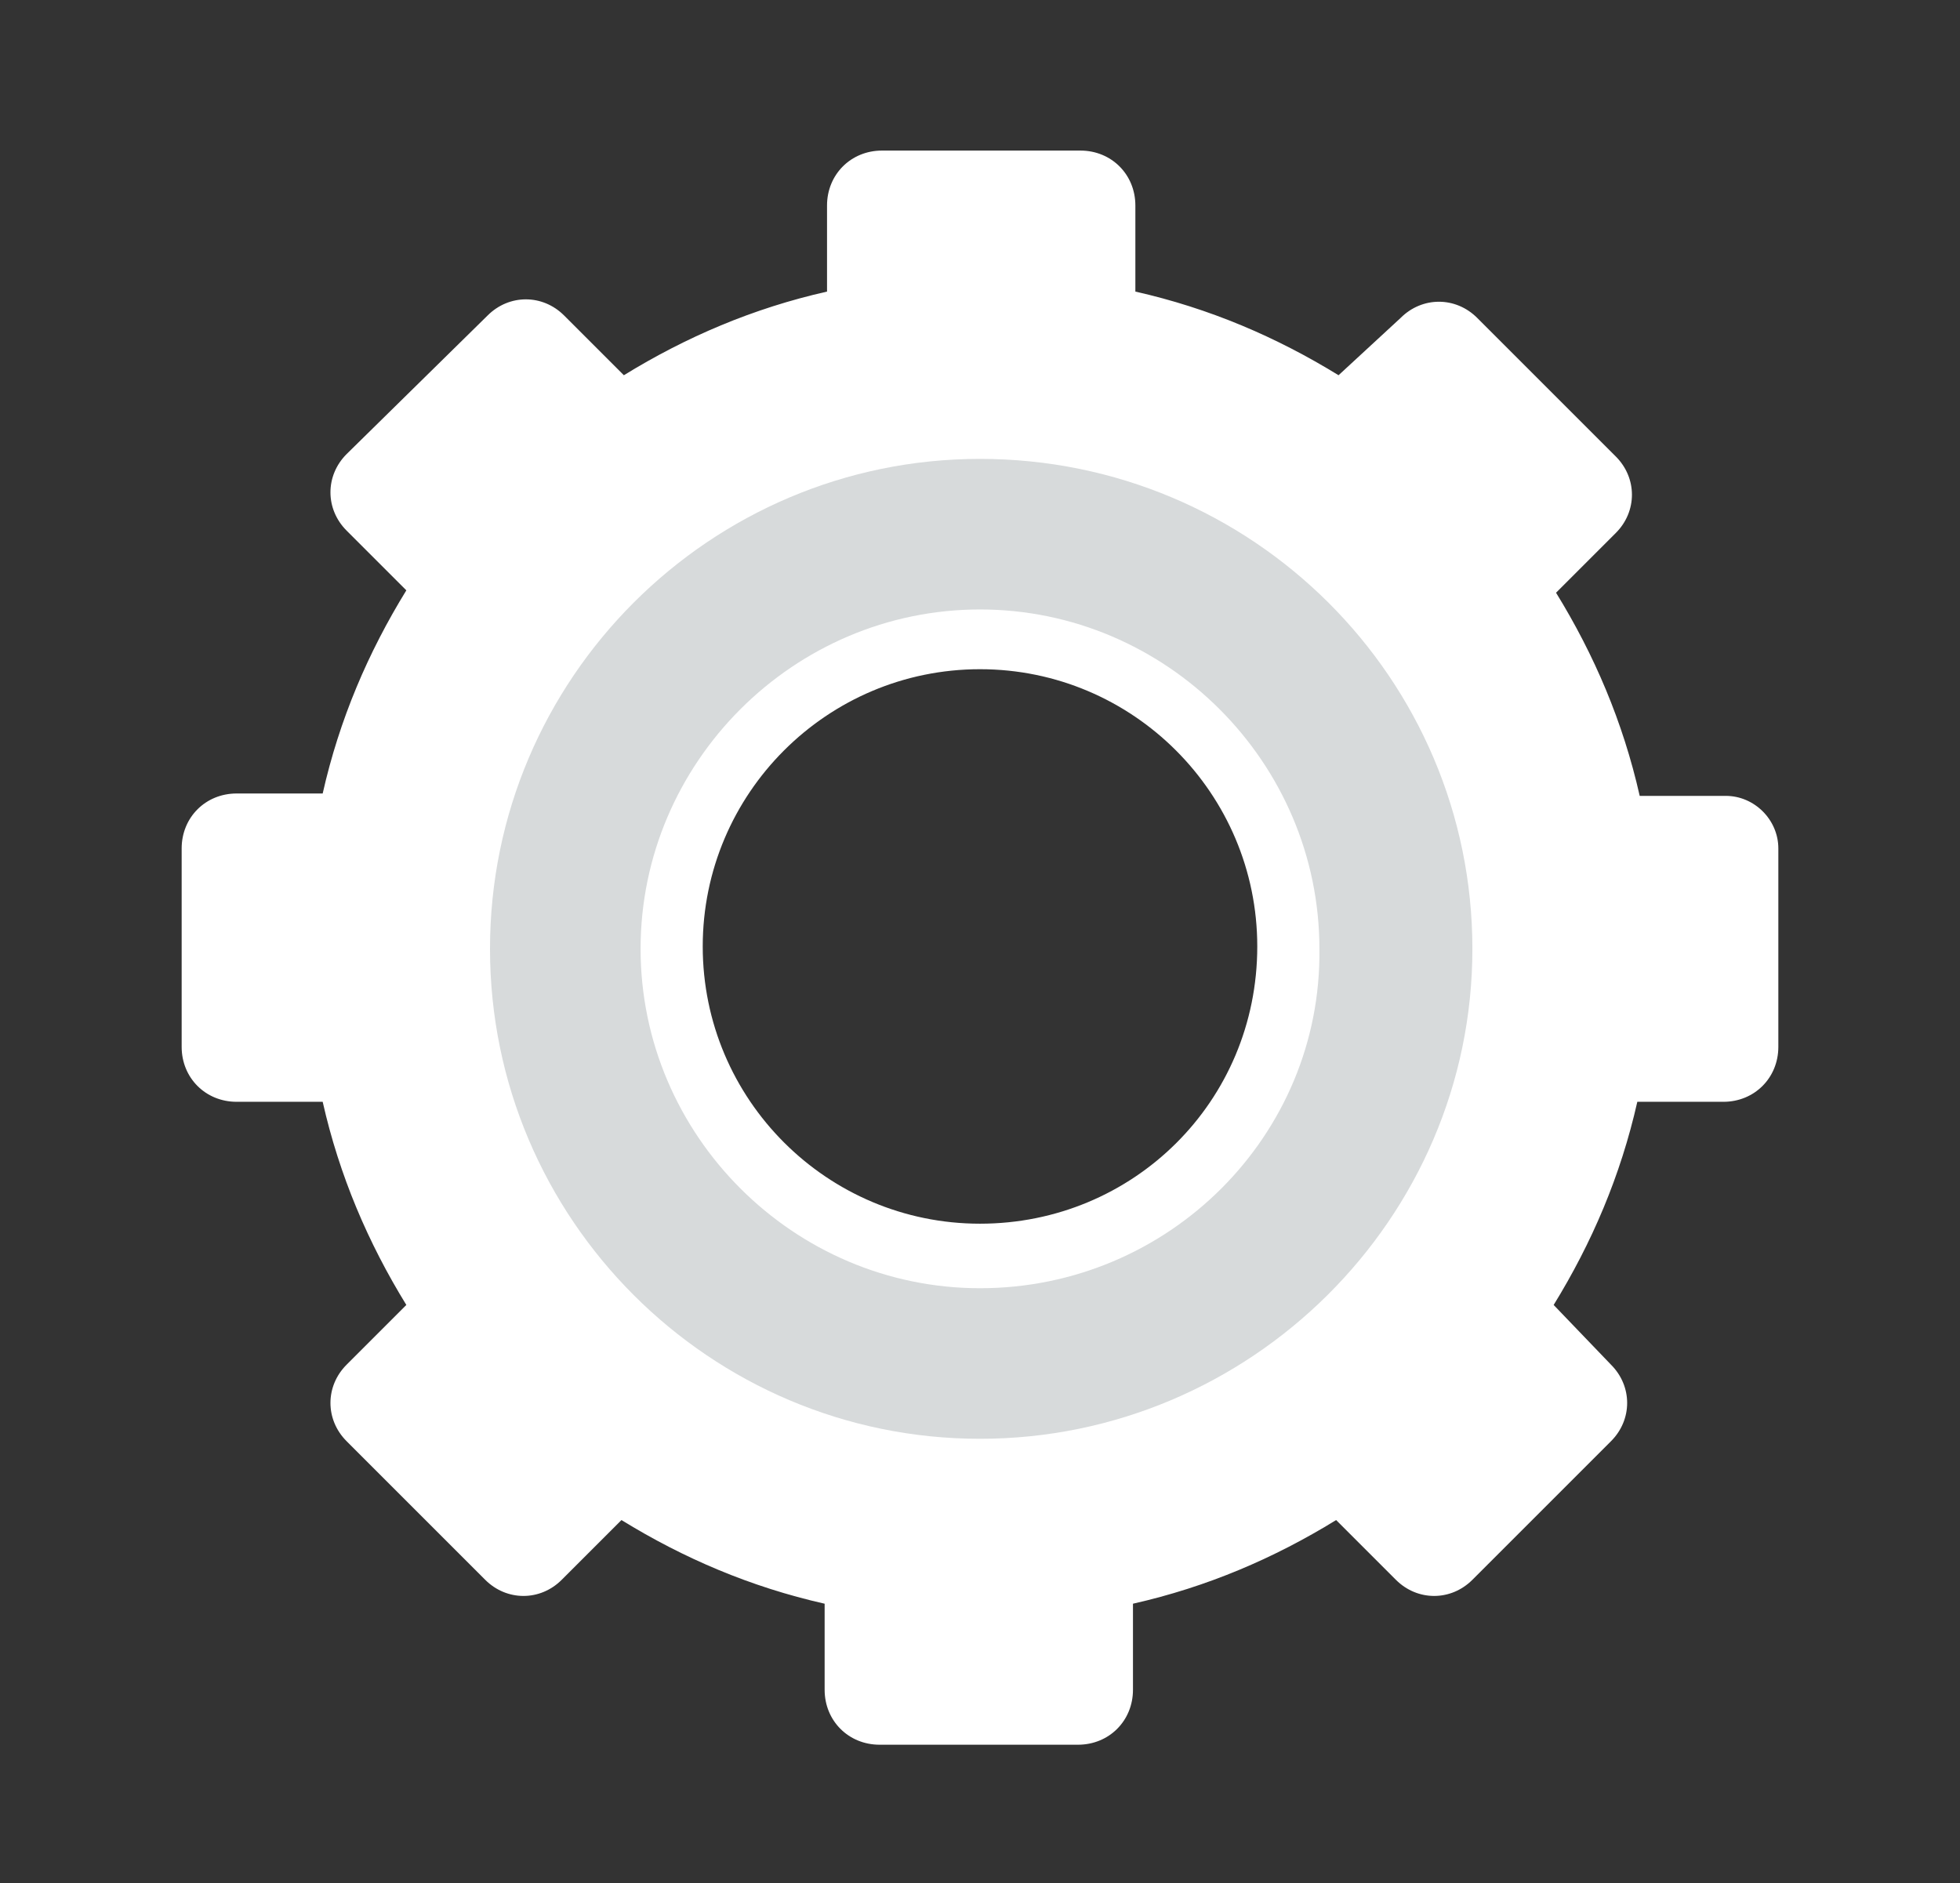 <?xml version="1.0" encoding="utf-8"?>
<!-- Generator: Adobe Illustrator 21.1.0, SVG Export Plug-In . SVG Version: 6.00 Build 0)  -->
<svg version="1.1" id="Layer_1" xmlns="http://www.w3.org/2000/svg" xmlns:xlink="http://www.w3.org/1999/xlink" x="0px" y="0px"
	 viewBox="0 0 82 78.8" style="enable-background:new 0 0 82 78.8;" xml:space="preserve">
<rect x="0" y="0" width="82" height="78.8" fill="#333333" stroke="none"/>
<style type="text/css">
	.st0{fill:#FFFFFF;}
	.st1{fill:#D7DADB;}
</style>
<path class="st0" d="M72.2,33.3h-3.6c-0.7-3.1-1.9-5.9-3.5-8.5l2.5-2.5c0.9-0.9,0.9-2.3,0-3.2l-5.8-5.8c-0.9-0.9-2.3-0.9-3.2,0
	L56,15.7c-2.6-1.6-5.4-2.8-8.5-3.5V8.6c0-1.3-1-2.3-2.3-2.3h-8.3c-1.3,0-2.3,1-2.3,2.3v3.6c-3.1,0.7-5.9,1.9-8.5,3.5l-2.5-2.5
	c-0.9-0.9-2.3-0.9-3.2,0L14.5,19c-0.9,0.9-0.9,2.3,0,3.2l2.5,2.5c-1.6,2.6-2.8,5.4-3.5,8.5H9.9c-1.3,0-2.3,1-2.3,2.3v8.3
	c0,1.3,1,2.3,2.3,2.3h3.6c0.7,3.1,1.9,5.9,3.5,8.5l-2.5,2.5c-0.9,0.9-0.9,2.3,0,3.2l5.8,5.8c0.9,0.9,2.3,0.9,3.2,0l2.5-2.5
	c2.6,1.6,5.4,2.8,8.5,3.5v3.6c0,1.3,1,2.3,2.3,2.3h8.3c1.3,0,2.3-1,2.3-2.3v-3.6c3.1-0.7,5.9-1.9,8.5-3.5l2.5,2.5
	c0.9,0.9,2.3,0.9,3.2,0l5.8-5.8c0.9-0.9,0.9-2.3,0-3.2L65,54.6c1.6-2.6,2.8-5.4,3.5-8.5h3.6c1.3,0,2.3-1,2.3-2.3v-8.3
	C74.4,34.3,73.4,33.3,72.2,33.3z M41,51.2c-6.4,0-11.6-5.2-11.6-11.6c0-6.4,5.2-11.6,11.6-11.6s11.6,5.2,11.6,11.6
	C52.6,46.1,47.4,51.2,41,51.2z"/>
<path class="st1" d="M41,19.2c-11.3,0-20.5,9.2-20.5,20.5S29.7,60.2,41,60.2S61.6,51,61.6,39.7S52.4,19.2,41,19.2z M41,53.9
	c-7.8,0-14.2-6.4-14.2-14.2c0-7.8,6.4-14.2,14.2-14.2s14.2,6.4,14.2,14.2C55.3,47.5,48.9,53.9,41,53.9z"/>
</svg>
